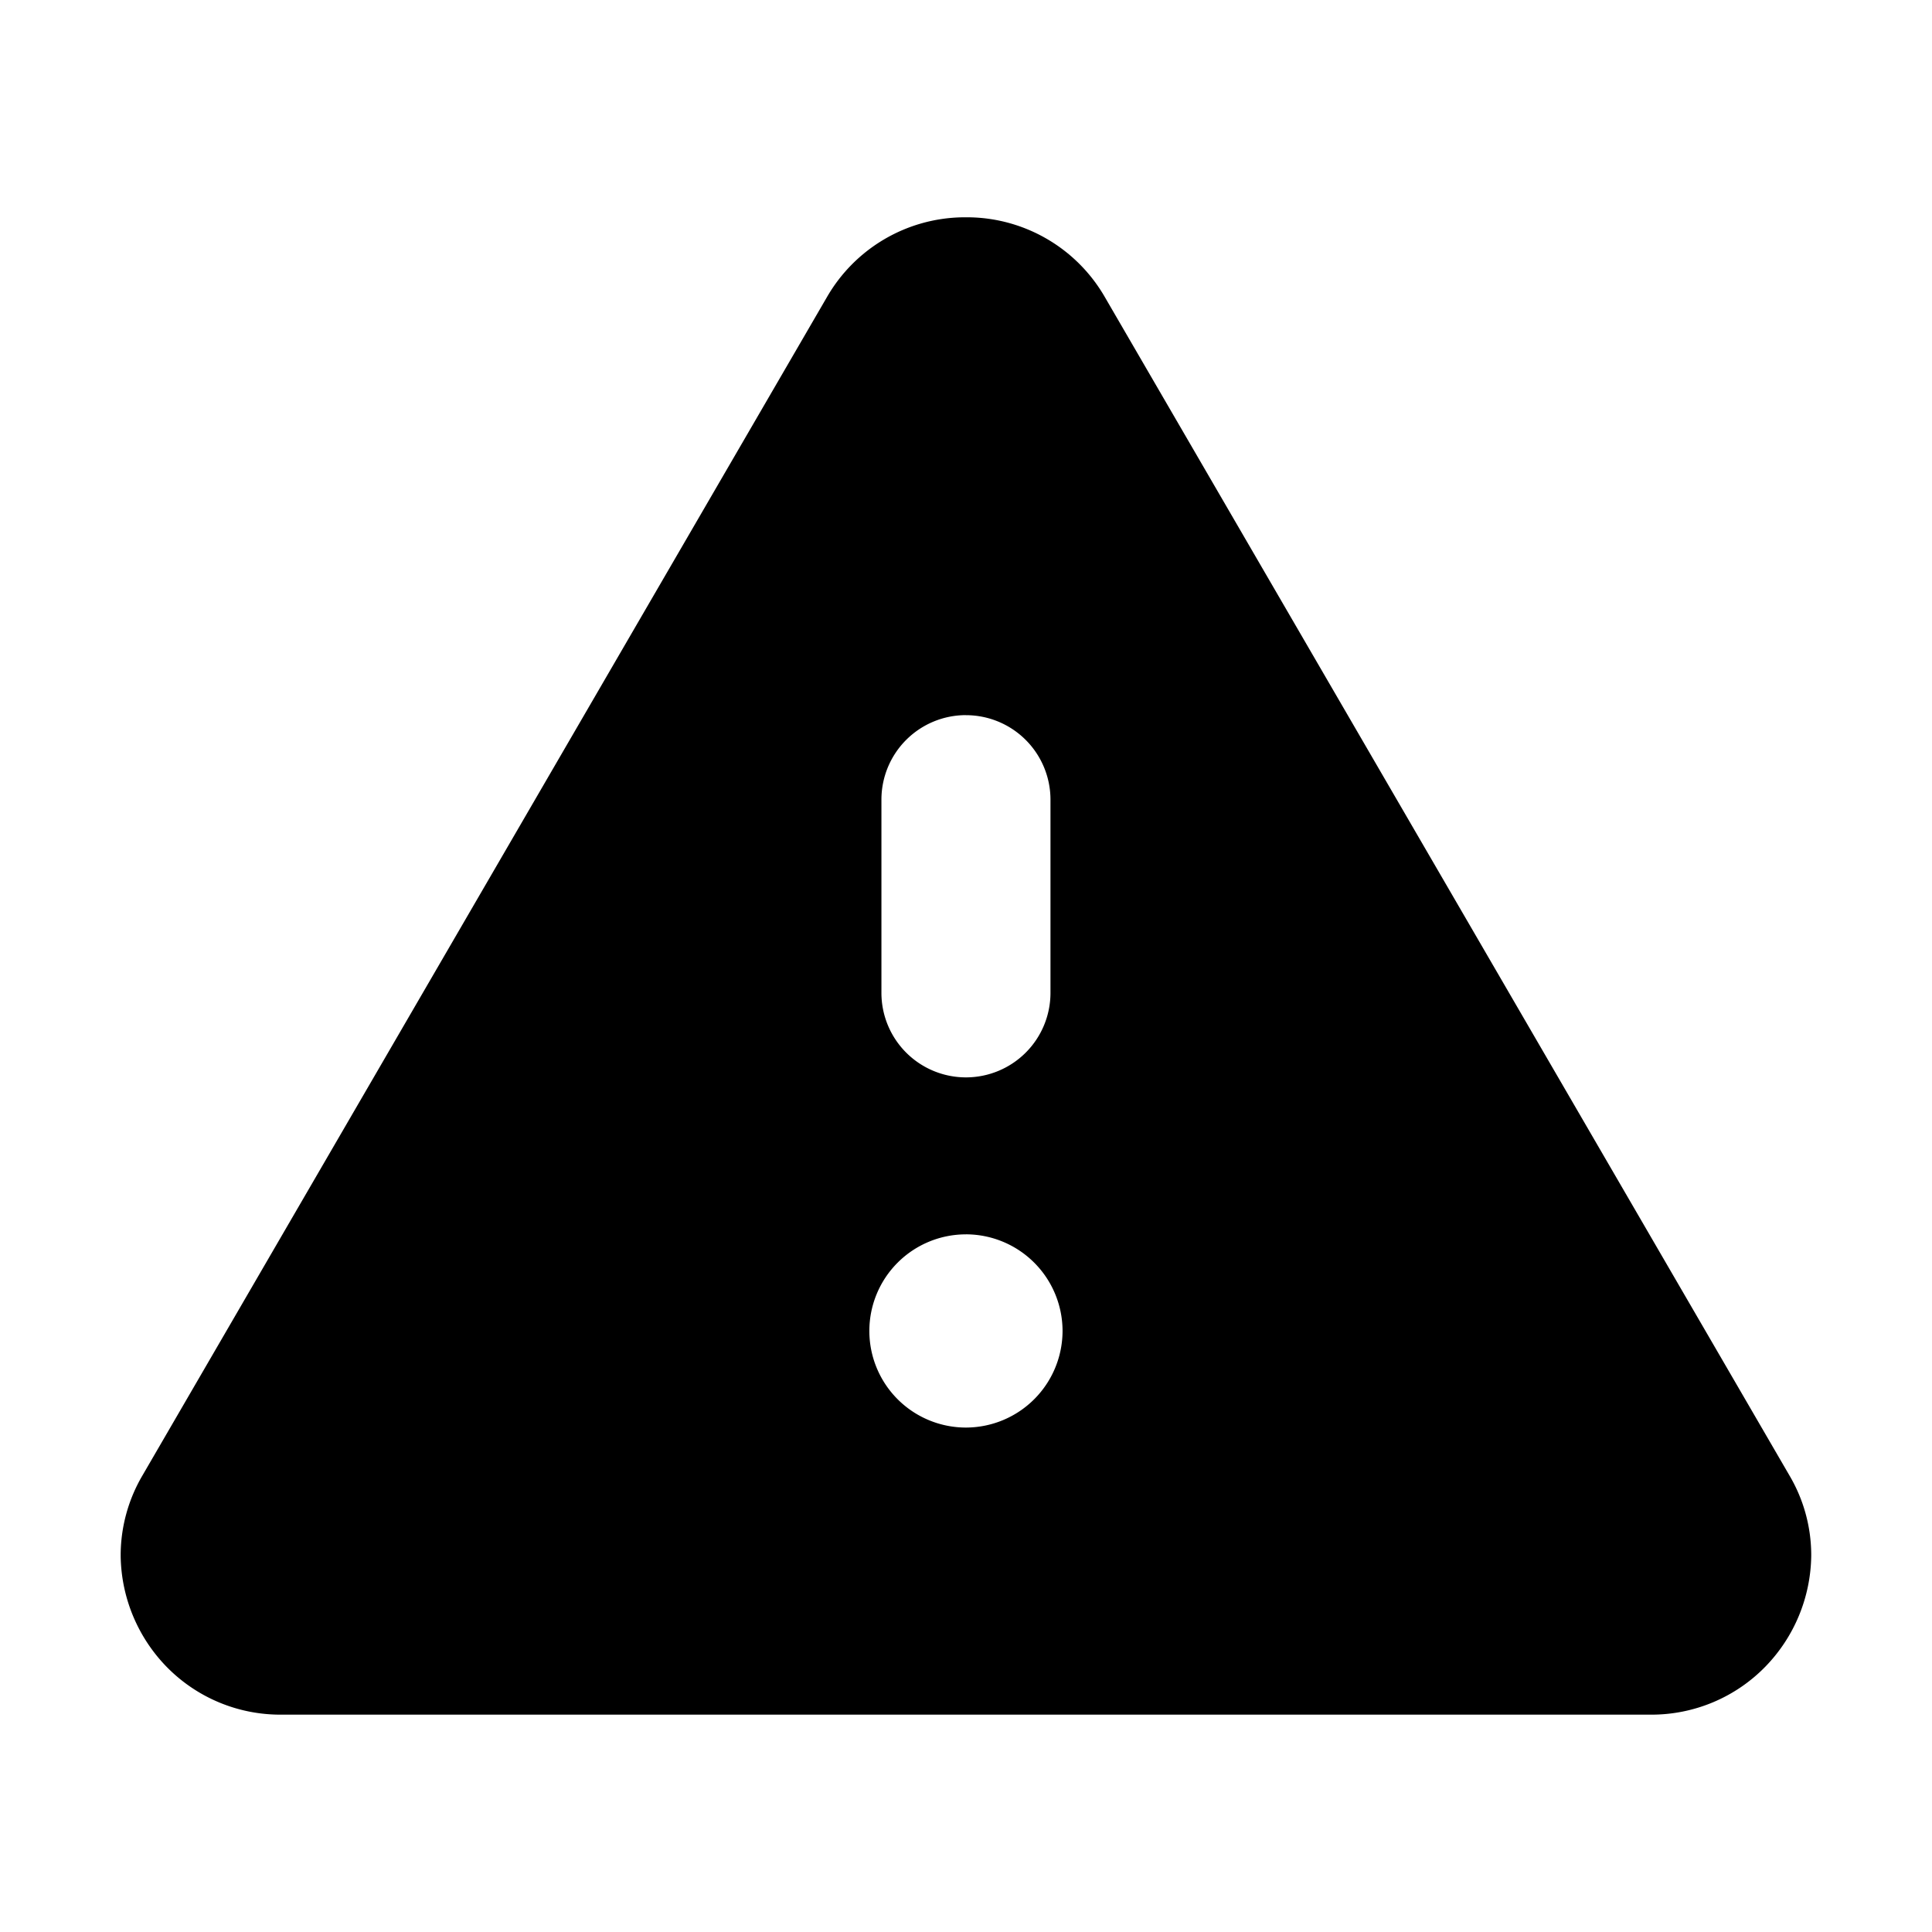 <svg xmlns="http://www.w3.org/2000/svg" width="80" height="80" viewBox="0 0 80 80"><rect width="80" height="80" fill="none"/><path d="M13820.35-11379h-56.7a6.584,6.584,0,0,1-4.76-1.99,6.7,6.7,0,0,1-1.893-4.559v-.125a6.542,6.542,0,0,1,.9-3.227l28.347-48.8a6.6,6.6,0,0,1,5.577-3.3h.351a6.6,6.6,0,0,1,5.576,3.3l28.351,48.8a6.494,6.494,0,0,1,.9,3.237v.1a6.7,6.7,0,0,1-1.89,4.567A6.584,6.584,0,0,1,13820.35-11379Zm-28.352-19.888a4,4,0,0,0-4,4,4,4,0,0,0,4,4,4.006,4.006,0,0,0,4-4A4.006,4.006,0,0,0,13792-11398.889Zm0-21.5a3.5,3.5,0,0,0-3.5,3.5v8a3.5,3.5,0,0,0,3.5,3.5,3.5,3.5,0,0,0,3.5-3.5v-8A3.5,3.5,0,0,0,13792-11420.386Z" transform="translate(-13752 11450)" fill="#currentColor" stroke="rgba(0,0,0,0)" stroke-miterlimit="10" stroke-width="1"/></svg>